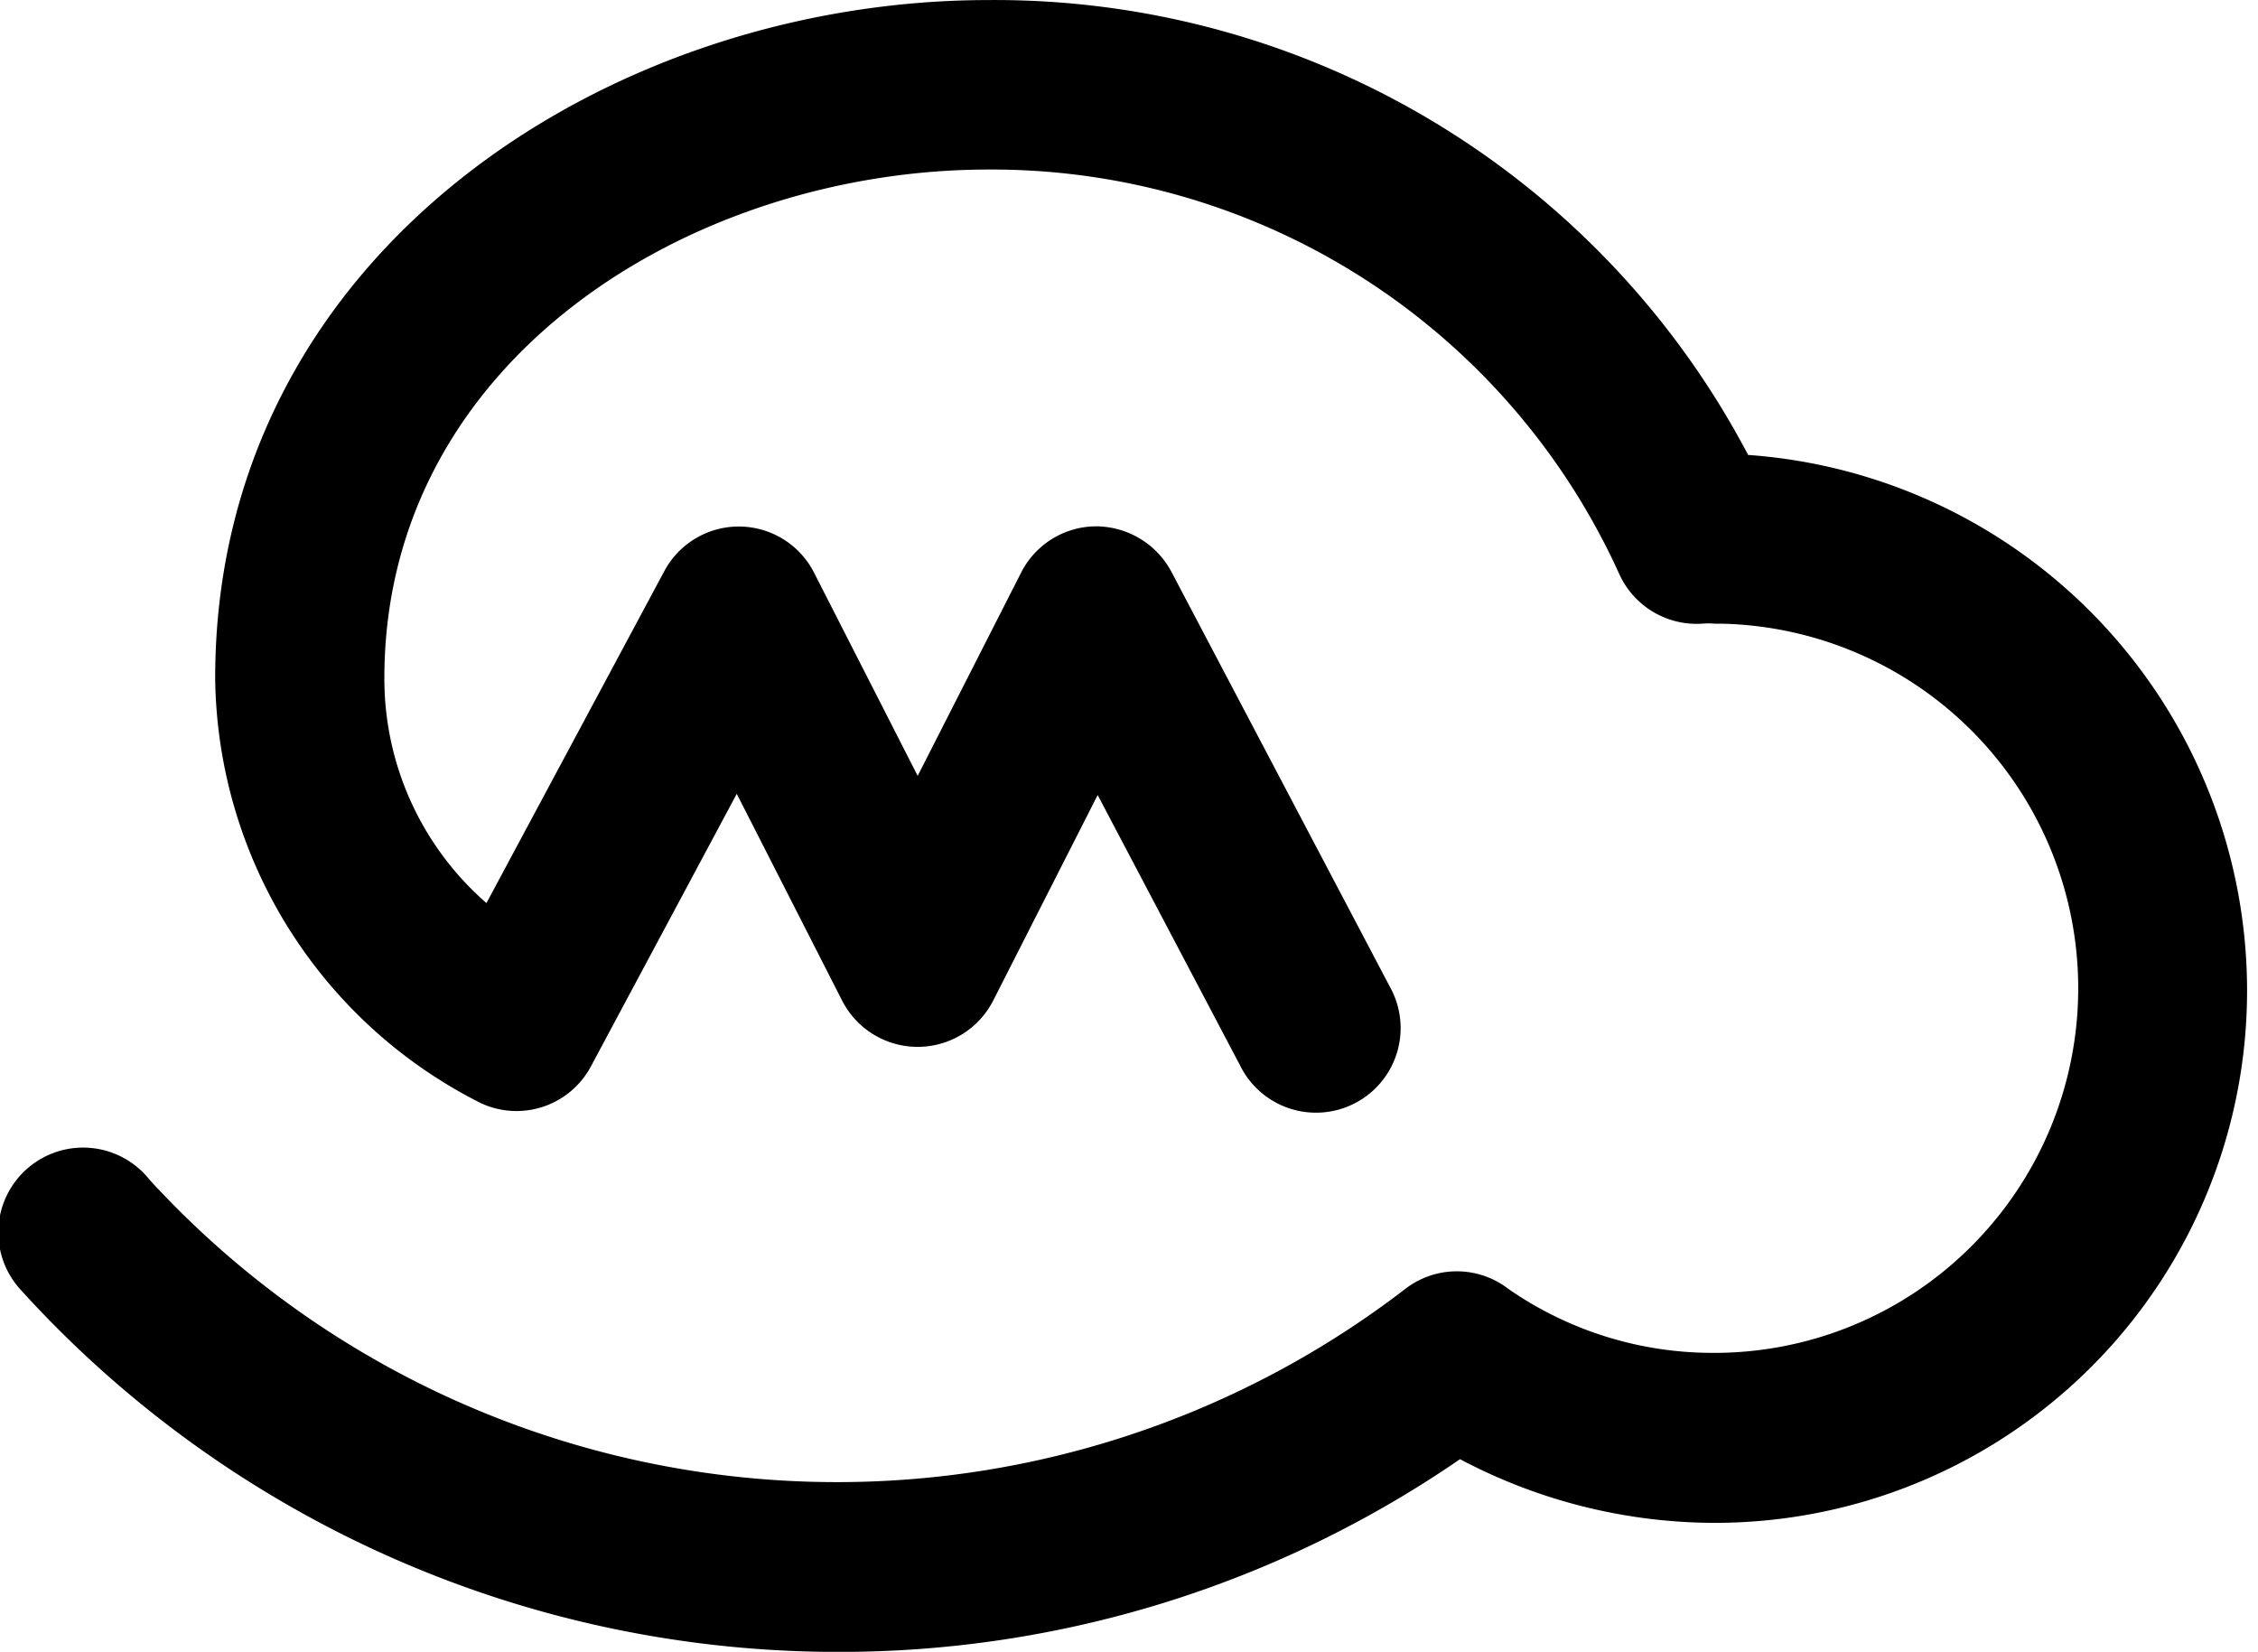 <svg xmlns="http://www.w3.org/2000/svg" height="1em" width="1.367em" viewBox="0 0 41 30" class="pla-svg-icon main-navigation-icon"><path d="M31.742 8.257A15.455 15.455 0 0 0 17.95.001c-6.905 0-14.047 4.607-14.047 12.316a8.747 8.747 0 0 0 4.826 7.718 1.532 1.532 0 0 0 2-.671l2.647-4.947 1.916 3.76a1.54 1.54 0 0 0 2.739 0l1.9-3.738 2.589 4.916a1.537 1.537 0 1 0 2.718-1.434l-3.97-7.541a1.558 1.558 0 0 0-1.37-.821 1.533 1.533 0 0 0-1.356.838l-1.88 3.694-1.882-3.69a1.534 1.534 0 0 0-2.721-.026L8.83 16.401a5.4 5.4 0 0 1-1.854-4.086c0-5.781 5.579-9.236 10.978-9.236a12.512 12.512 0 0 1 11.463 7.374 1.543 1.543 0 0 0 1.488.874 1.349 1.349 0 0 1 .229 0h.123A6.624 6.624 0 0 1 35.8 22.633a6.6 6.6 0 0 1-4.75 1.937 6.5 6.5 0 0 1-3.659-1.161 1.531 1.531 0 0 0-1.885.009 16.937 16.937 0 0 1-22.793-1.99 1.54 1.54 0 1 0-2.352 1.986 20.033 20.033 0 0 0 14.807 6.587 19.874 19.874 0 0 0 11.344-3.5 9.912 9.912 0 0 0 4.531 1.156 9.666 9.666 0 0 0 9.763-9.775 9.756 9.756 0 0 0-9.067-9.62z"/></svg>
